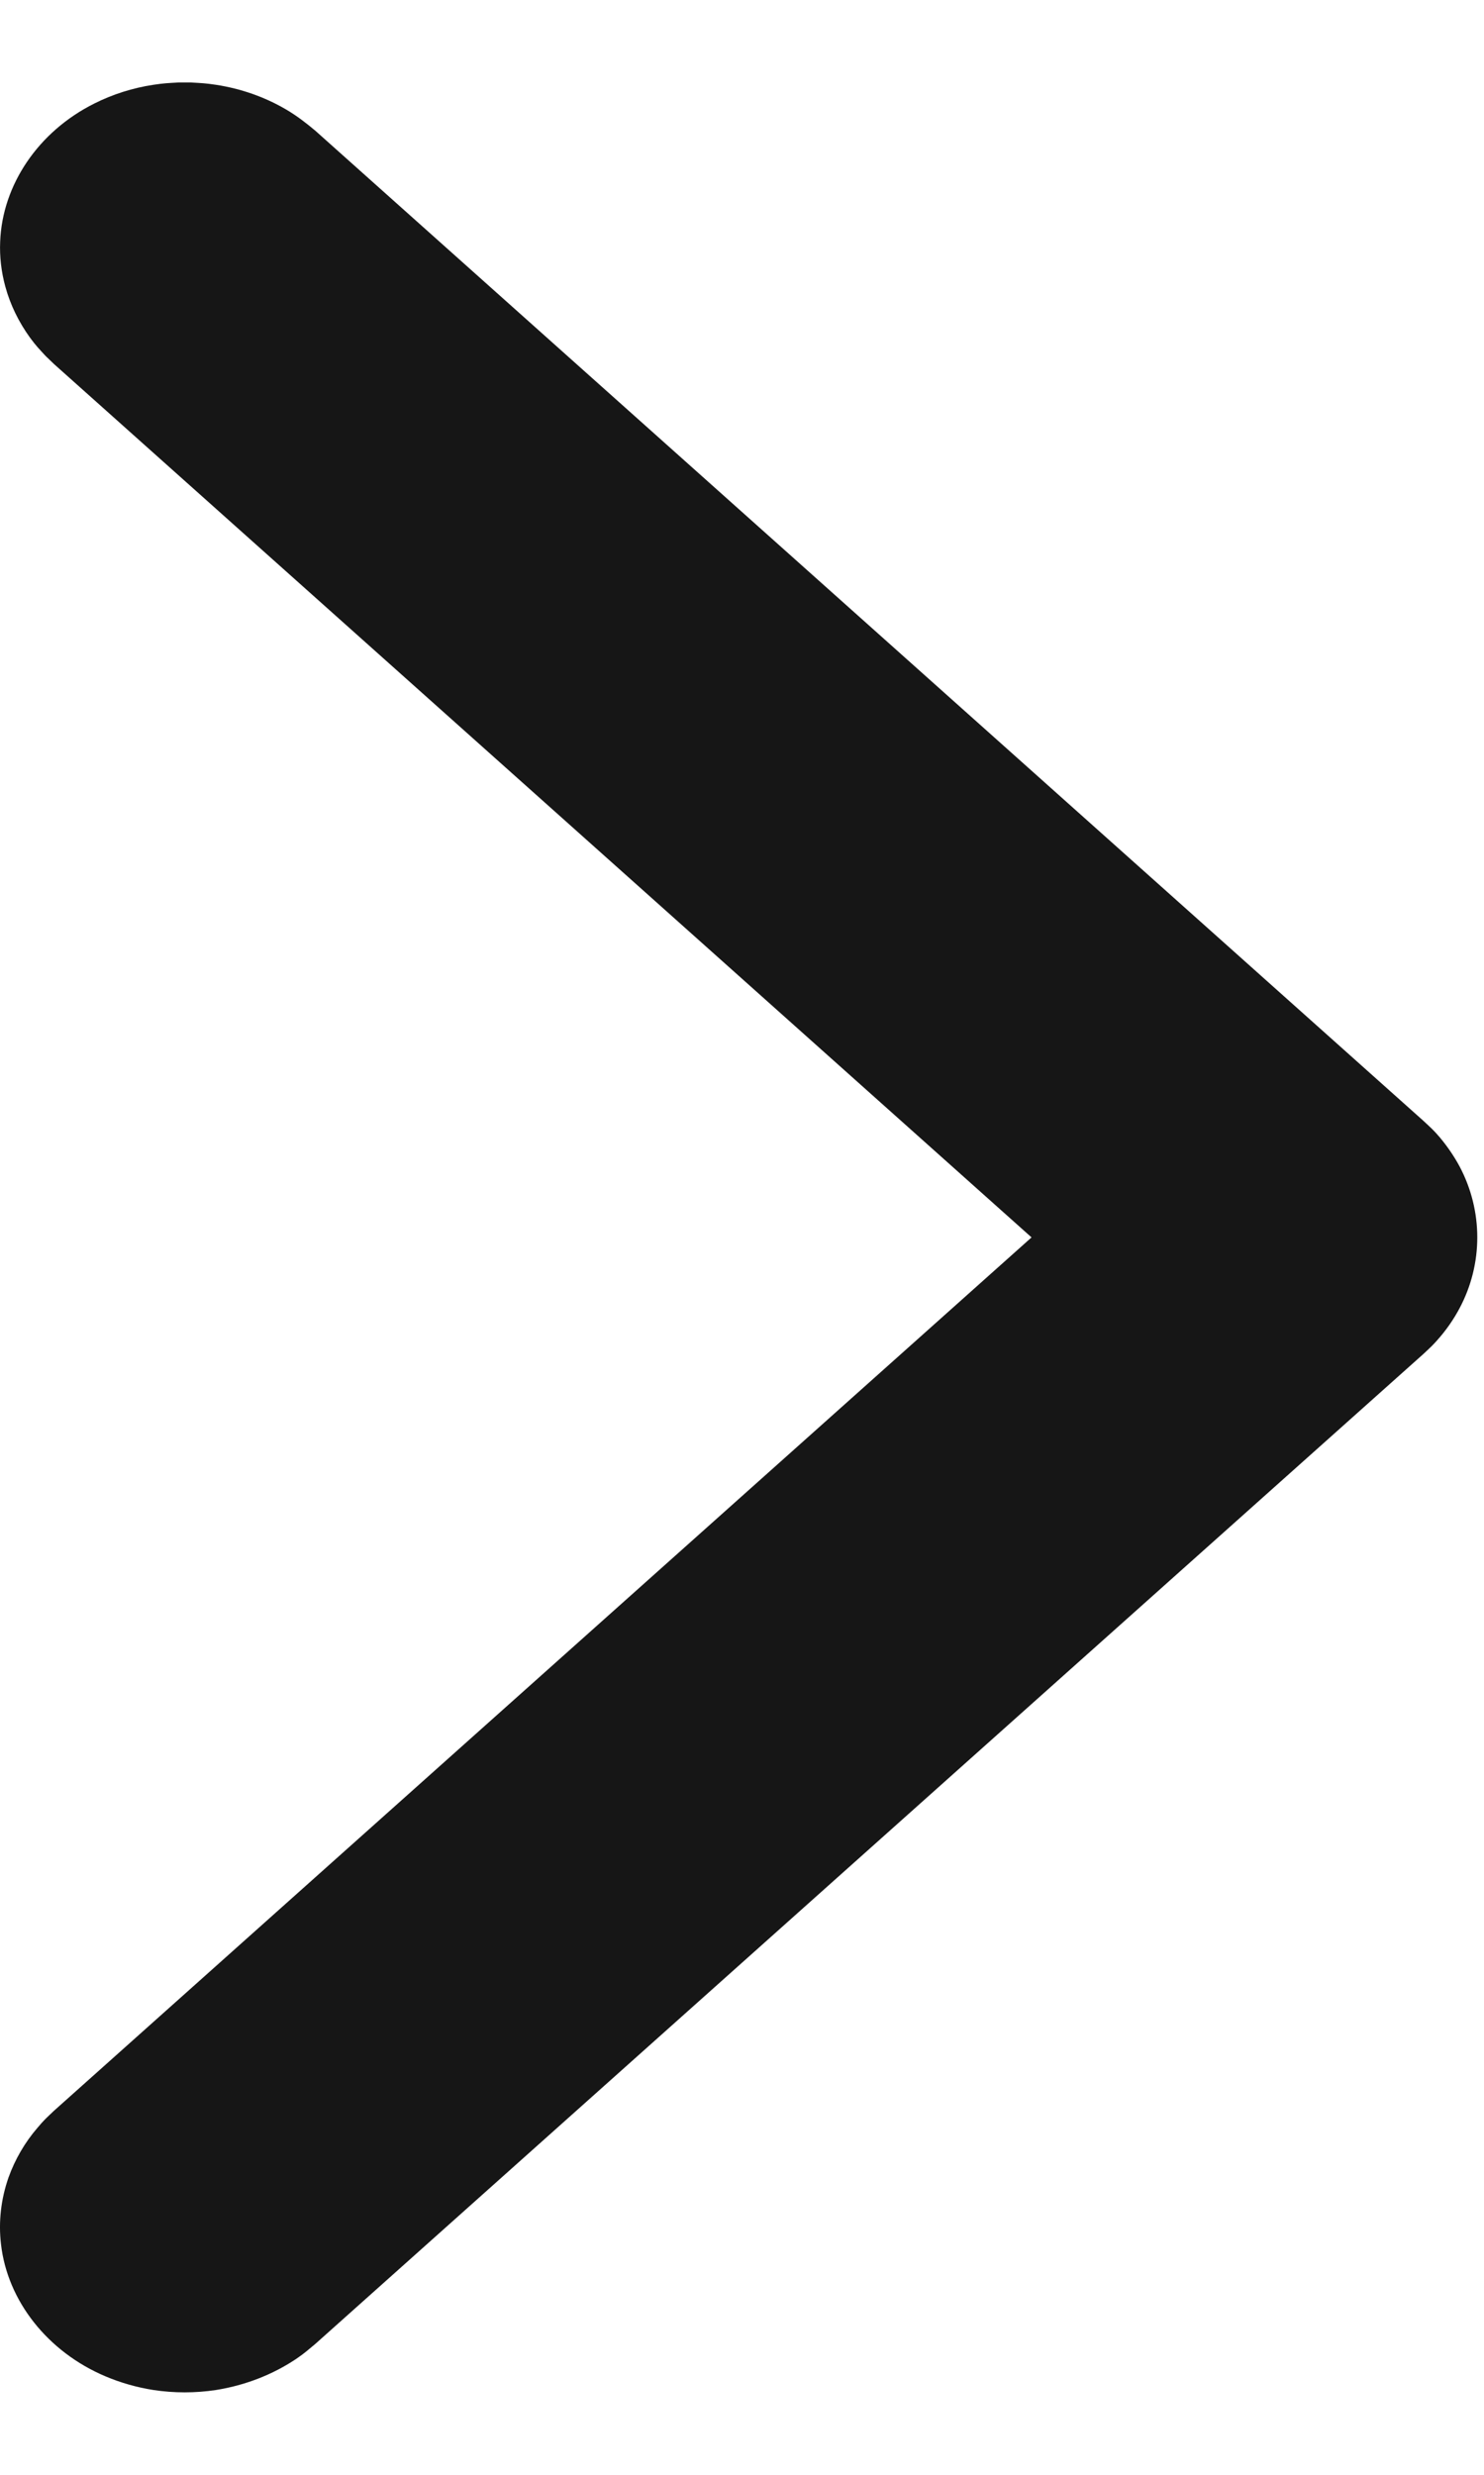 <svg width="9" height="15" viewBox="0 0 9 15" fill="none" xmlns="http://www.w3.org/2000/svg">
<path fill-rule="evenodd" clip-rule="evenodd" d="M1.158 0.5C1.226 0.504 1.243 0.504 1.31 0.514C1.461 0.537 1.606 0.588 1.734 0.663C1.799 0.701 1.856 0.745 1.912 0.792L8.632 6.793C8.679 6.837 8.692 6.847 8.733 6.895C8.779 6.95 8.819 7.009 8.852 7.07C8.995 7.34 8.995 7.66 8.852 7.929C8.819 7.991 8.779 8.05 8.733 8.104C8.692 8.152 8.679 8.163 8.632 8.207L1.912 14.207C1.862 14.248 1.851 14.26 1.797 14.297C1.654 14.393 1.486 14.458 1.31 14.486C1.185 14.505 1.055 14.505 0.93 14.486C0.829 14.47 0.731 14.442 0.639 14.403C0.289 14.255 0.045 13.946 0.006 13.602C-0.01 13.466 0.006 13.328 0.052 13.197C0.091 13.089 0.15 12.986 0.228 12.896C0.269 12.847 0.282 12.837 0.328 12.793L6.256 7.5L0.328 2.207L0.276 2.157C0.233 2.11 0.221 2.099 0.183 2.048C0.114 1.953 0.062 1.847 0.032 1.736C0.008 1.648 -0.003 1.556 0.001 1.465C0.014 1.12 0.233 0.797 0.571 0.628C0.682 0.572 0.804 0.533 0.93 0.514C0.997 0.504 1.014 0.504 1.082 0.5C1.107 0.5 1.133 0.5 1.158 0.5V0.5Z" fill="#161616"/>
</svg>

